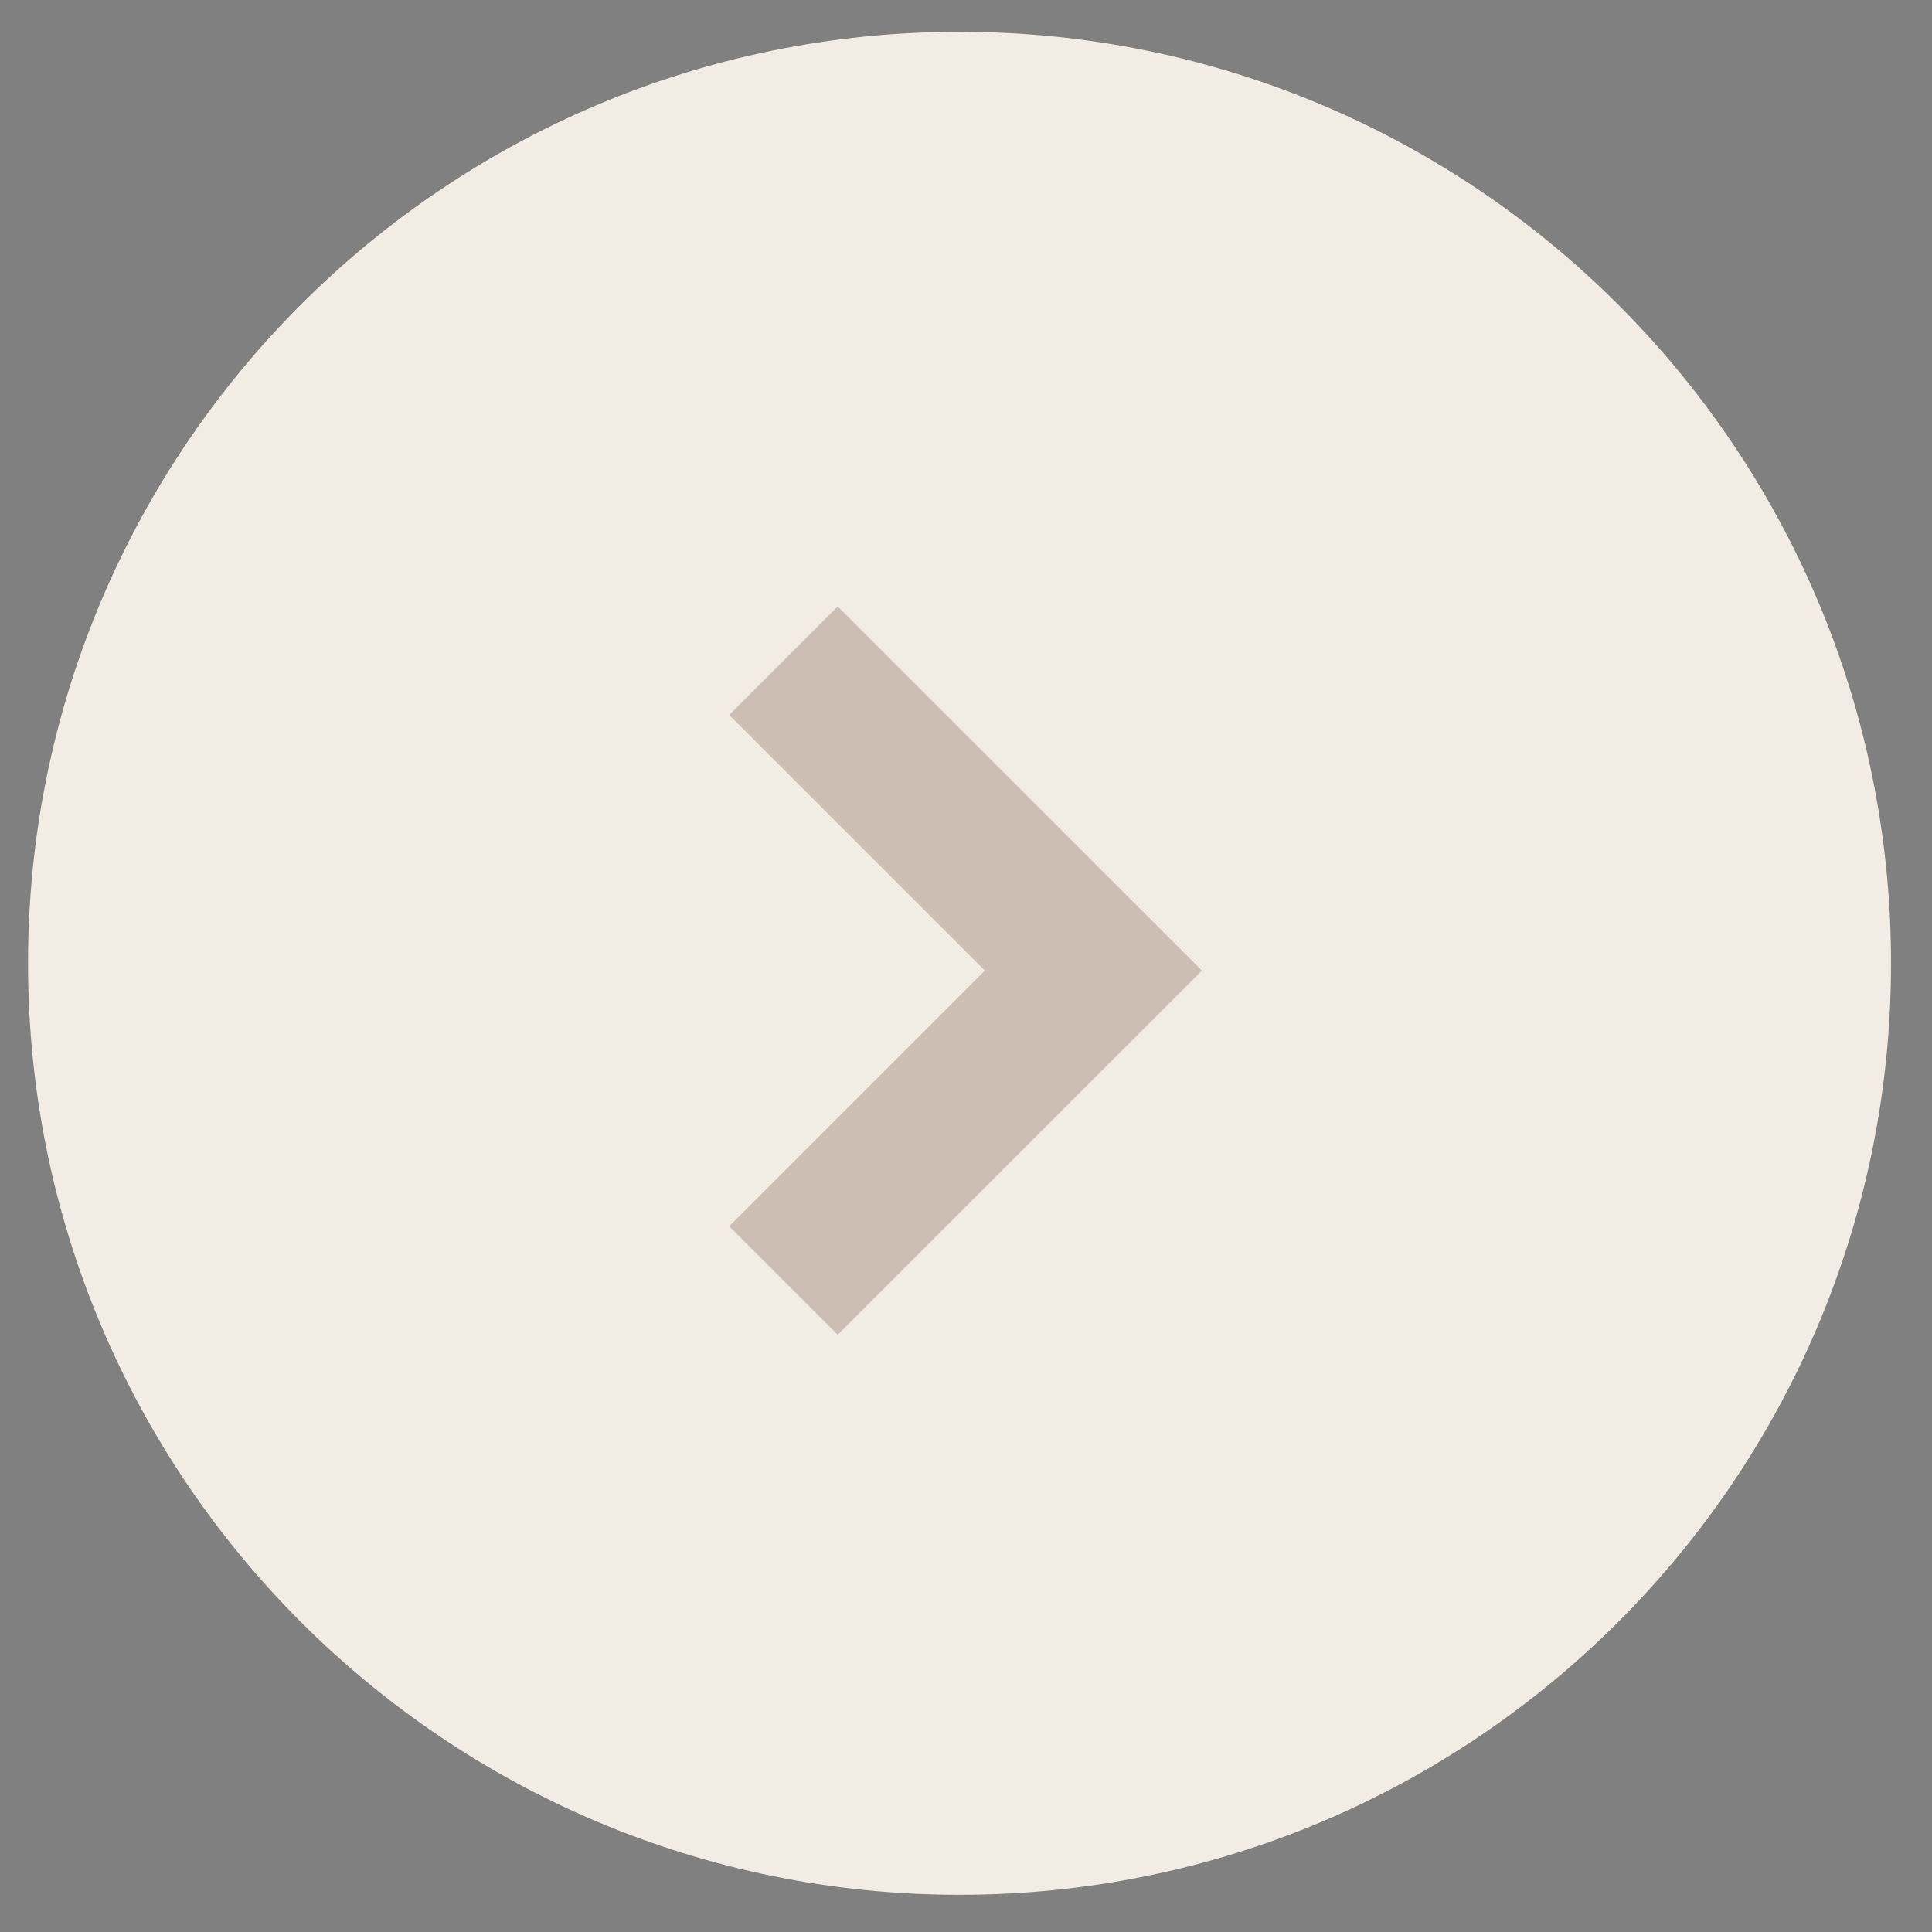 <?xml version="1.0" encoding="utf-8"?>
<!-- Generator: Adobe Illustrator 23.1.0, SVG Export Plug-In . SVG Version: 6.00 Build 0)  -->
<svg version="1.1" id="Layer_1" xmlns="http://www.w3.org/2000/svg" xmlns:xlink="http://www.w3.org/1999/xlink" x="0px" y="0px"
	 viewBox="0 0 112 112" style="enable-background:new 0 0 112 112;" xml:space="preserve">
<rect x="0" y="0" width="112" height="112" fill="#808080" stroke="none"/>
<style type="text/css">
	.st0{fill:#F3ECE4;}
	.st1{opacity:0.251;}
	.st2{fill:#5A3422;}
</style>
<path id="Path_427" class="st0" d="M55.625,1.844c29.823,0,54,24.177,54,54s-24.177,54-54,54s-54-24.177-54-54
	S25.802,1.844,55.625,1.844z"/>
<g id="_1" transform="translate(40.65 75.534) rotate(-90)" class="st1">
	<path id="Path_36" class="st2" d="M19.267,29.025L-1.844,7.913l6.288-6.288l14.823,14.822L34.089,1.625l6.288,6.288L19.267,29.025z
		"/>
</g>
</svg>

